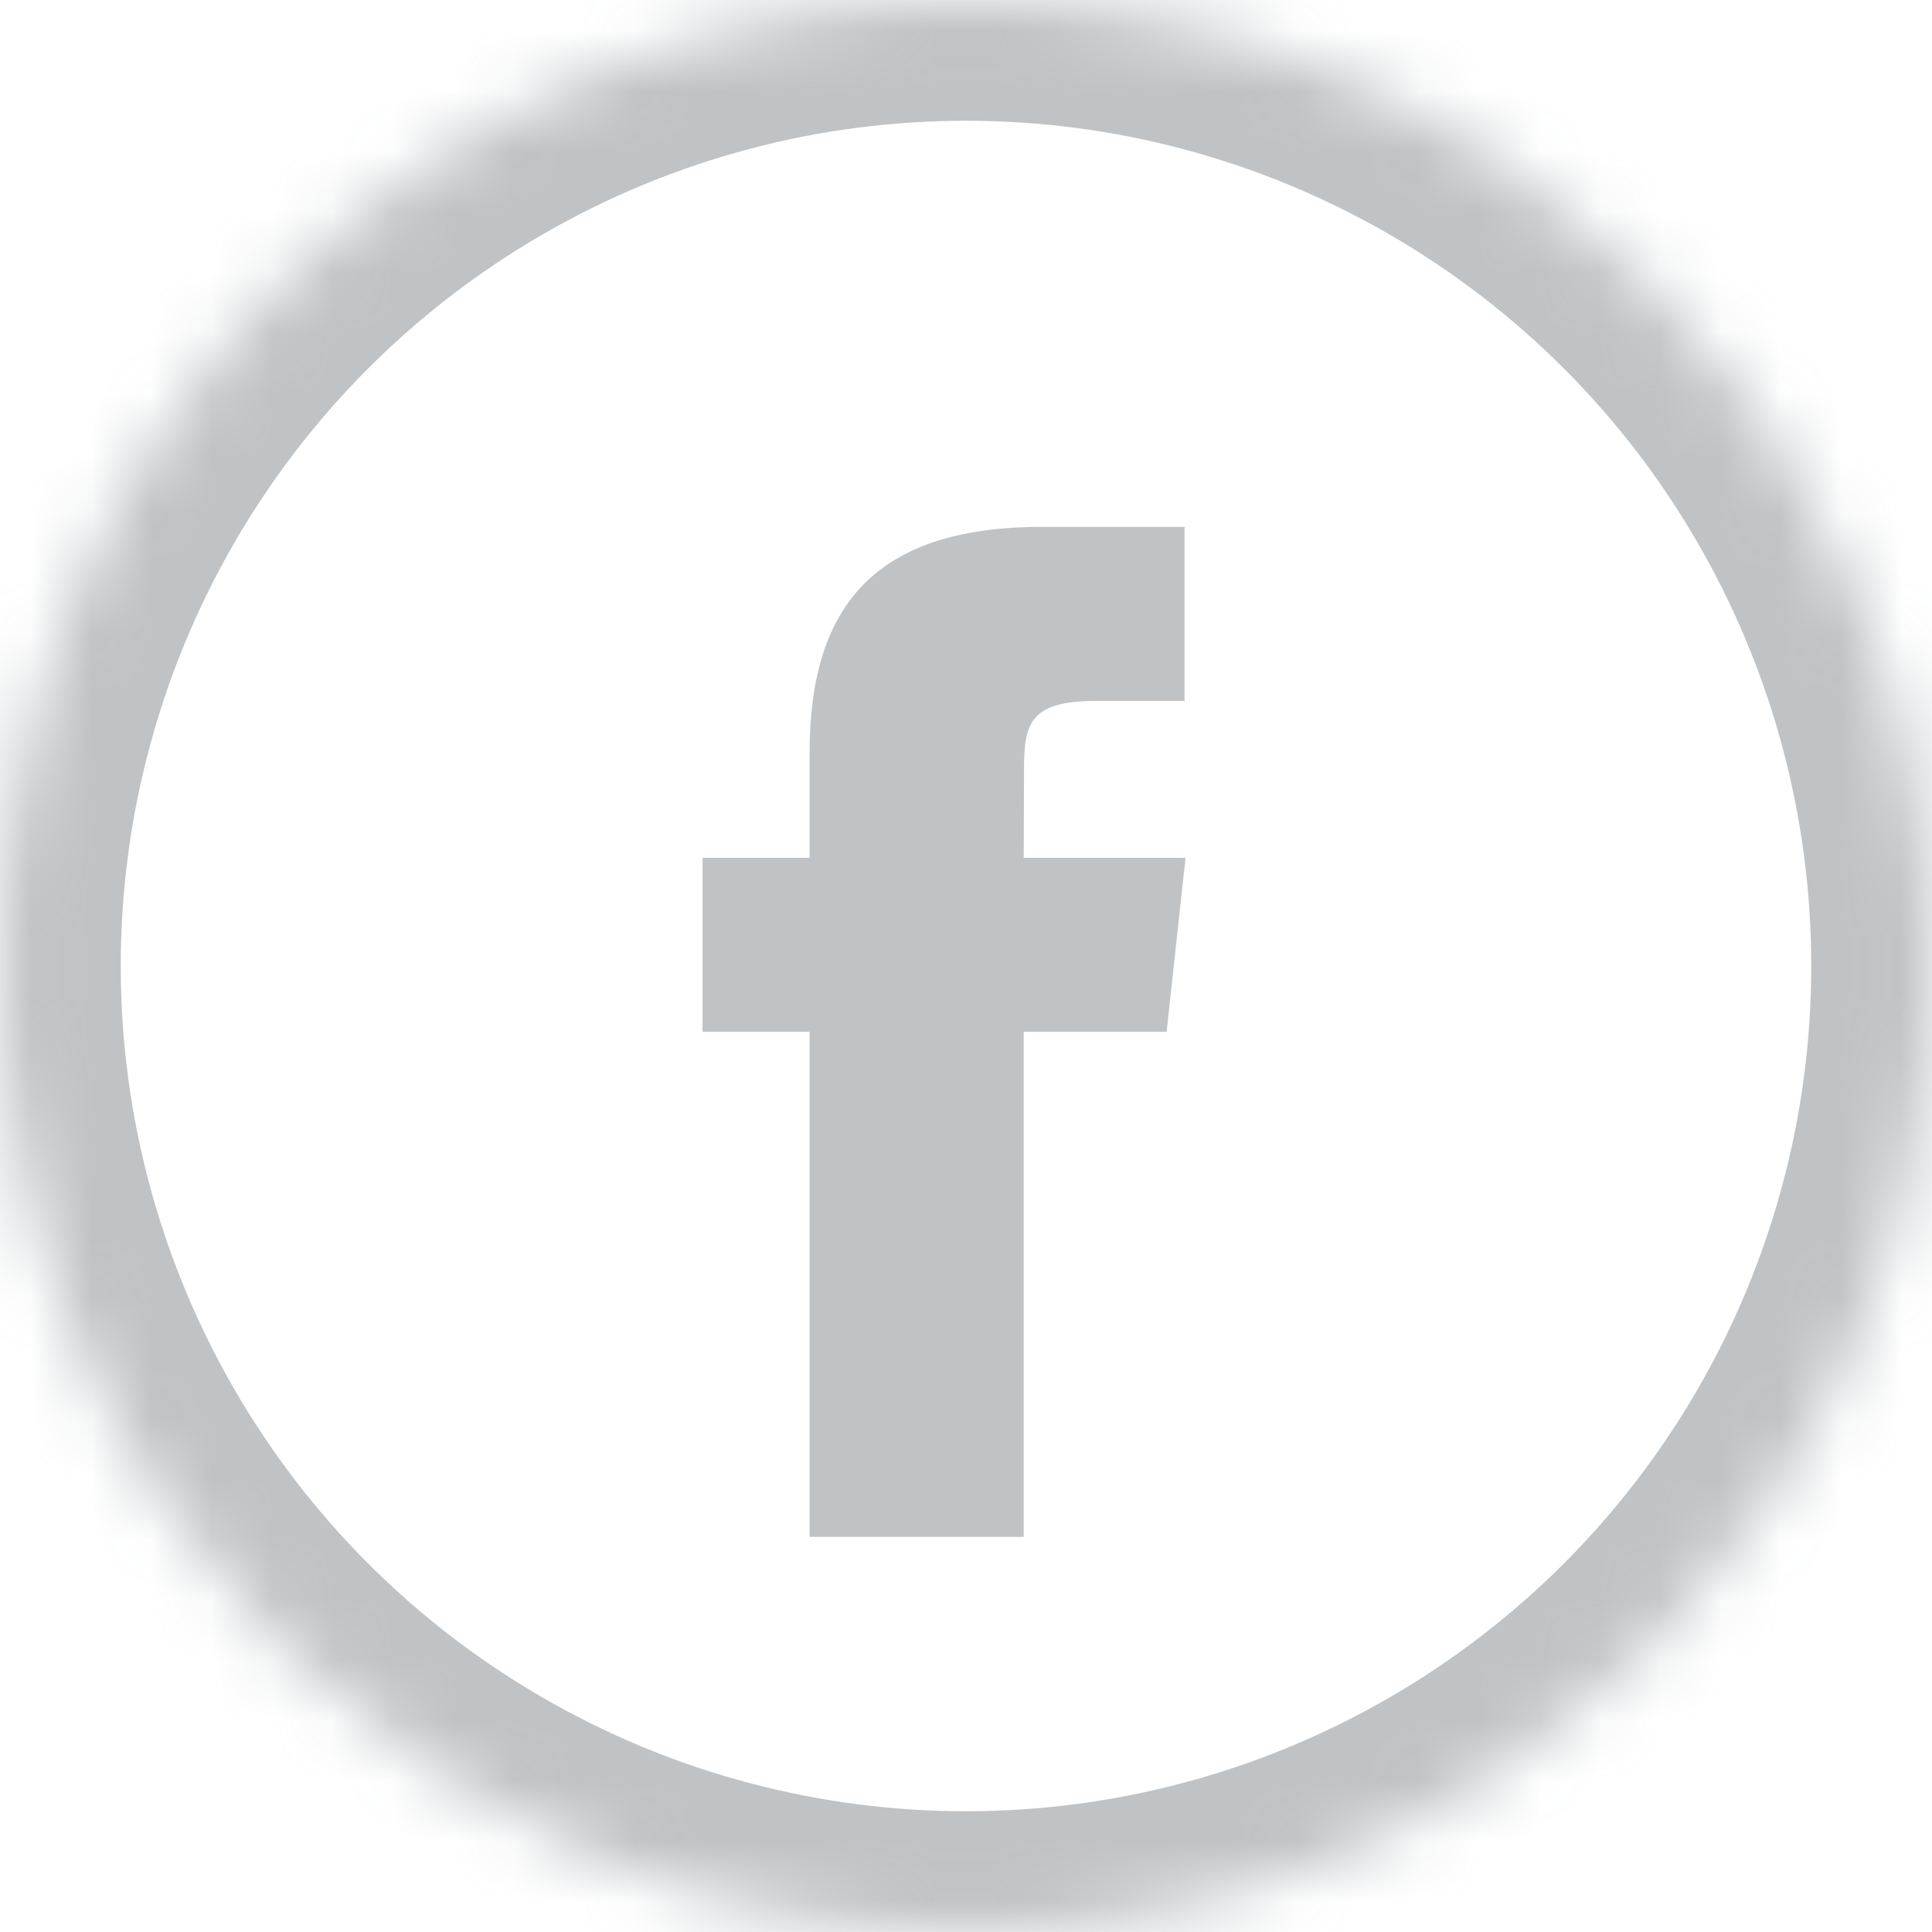 <?xml version="1.0" encoding="UTF-8"?>
<svg width="32px" height="32px" viewBox="0 0 32 32" version="1.1" xmlns="http://www.w3.org/2000/svg" xmlns:xlink="http://www.w3.org/1999/xlink">
    <!-- Generator: sketchtool 50.2 (55047) - http://www.bohemiancoding.com/sketch -->
    <title>EB3841C4-0CCC-41D0-A01E-62E106F1E0AF</title>
    <desc>Created with sketchtool.</desc>
    <defs>
        <circle id="path-1" cx="16" cy="16" r="16"></circle>
    </defs>
    <g id="Symbols" stroke="none" stroke-width="1" fill="none" fill-rule="evenodd" opacity="0.498">
        <g id="Footer_1440" transform="translate(-135, -379)">
            <g id="Footer" transform="translate(0, 120)">
                <g id="social" transform="translate(135, 259)">
                    <g id="facebook">
                        <polygon id="Shape" points="0 0 32 0 32 32 0 32"></polygon>
                        <g id="a-link">
                            <g id="a-Clipped">
                                <mask id="mask-2" fill="white">
                                    <use xlink:href="#path-1"></use>
                                </mask>
                                <g id="a"></g>
                                <circle id="a" stroke="#7F878D" stroke-width="4" mask="url(#mask-2)" cx="16" cy="16" r="16"></circle>
                            </g>
                        </g>
                        <path d="M16.956,25.455 L13.409,25.455 L13.409,17.09 L11.636,17.09 L11.636,14.208 L13.409,14.208 L13.409,12.477 C13.409,10.126 14.409,8.727 17.253,8.727 L19.62,8.727 L19.62,11.61 L18.141,11.61 C17.033,11.61 16.961,12.013 16.961,12.765 L16.956,14.208 L19.636,14.208 L19.323,17.09 L16.956,17.09 L16.956,25.455 L16.956,25.455 Z" id="Shape" fill="#7F878D" fill-rule="nonzero"></path>
                    </g>
                </g>
            </g>
        </g>
    </g>
</svg>